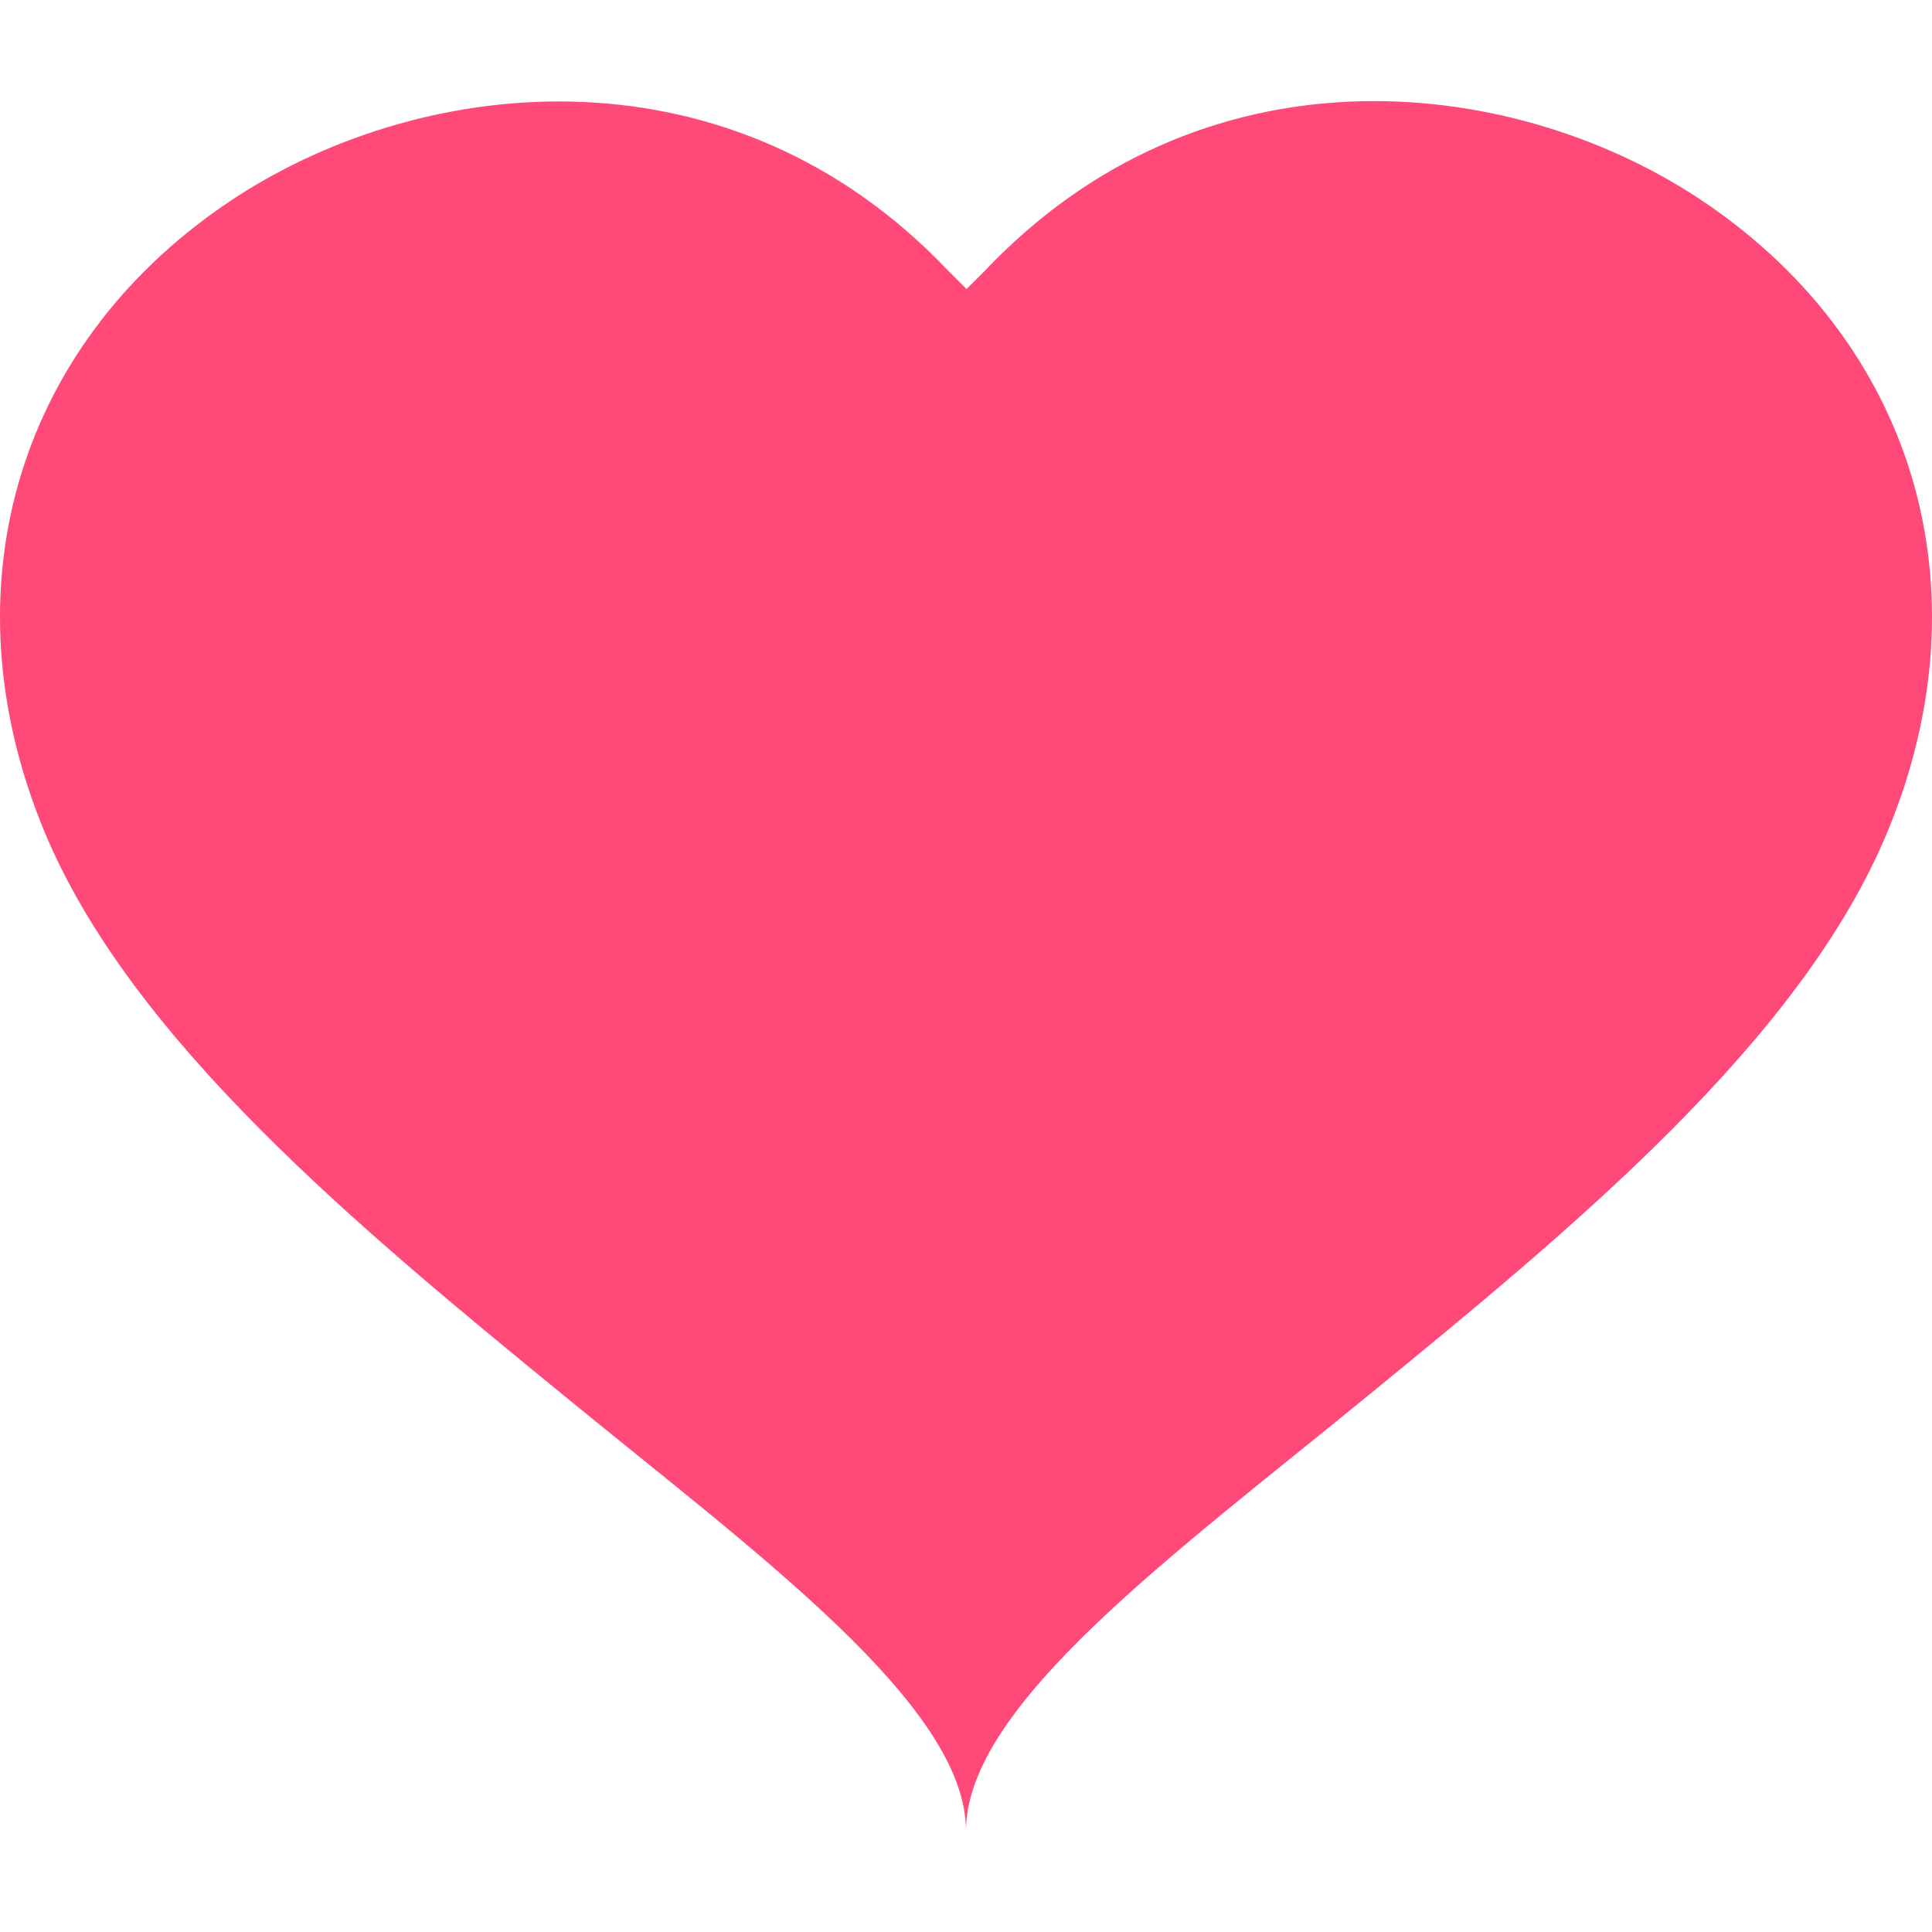 <?xml version="1.0" encoding="iso-8859-1"?>
<!-- Generator: Adobe Illustrator 19.0.0, SVG Export Plug-In . SVG Version: 6.00 Build 0)  -->
<svg version="1.1" id="Capa_1" xmlns="http://www.w3.org/2000/svg" xmlns:xlink="http://www.w3.org/1999/xlink" x="0px" y="0px"
	 viewBox="0 0 418.375 418.375" style="enable-background:new 0 0 418.375 418.375;" xml:space="preserve">
<path style="fill:#FF4979;" d="M367.305,42.599c-41.36-26.88-107.2-33.36-154,16l-4,4l-4-4c-46.8-49.28-112.68-42.76-154.04-16
	c-47.28,30.76-63.56,84.48-41.68,137.4c18.8,45.36,68.6,86.28,112.56,122.24c42.12,34.48,87.04,67.12,87.04,94.24
	c0-27.2,44.92-59.76,87.04-94.24c44-36,93.76-76.72,112.56-122.24C430.665,127.079,414.385,73.359,367.305,42.599z"/>
<g>
</g>
<g>
</g>
<g>
</g>
<g>
</g>
<g>
</g>
<g>
</g>
<g>
</g>
<g>
</g>
<g>
</g>
<g>
</g>
<g>
</g>
<g>
</g>
<g>
</g>
<g>
</g>
<g>
</g>
</svg>
